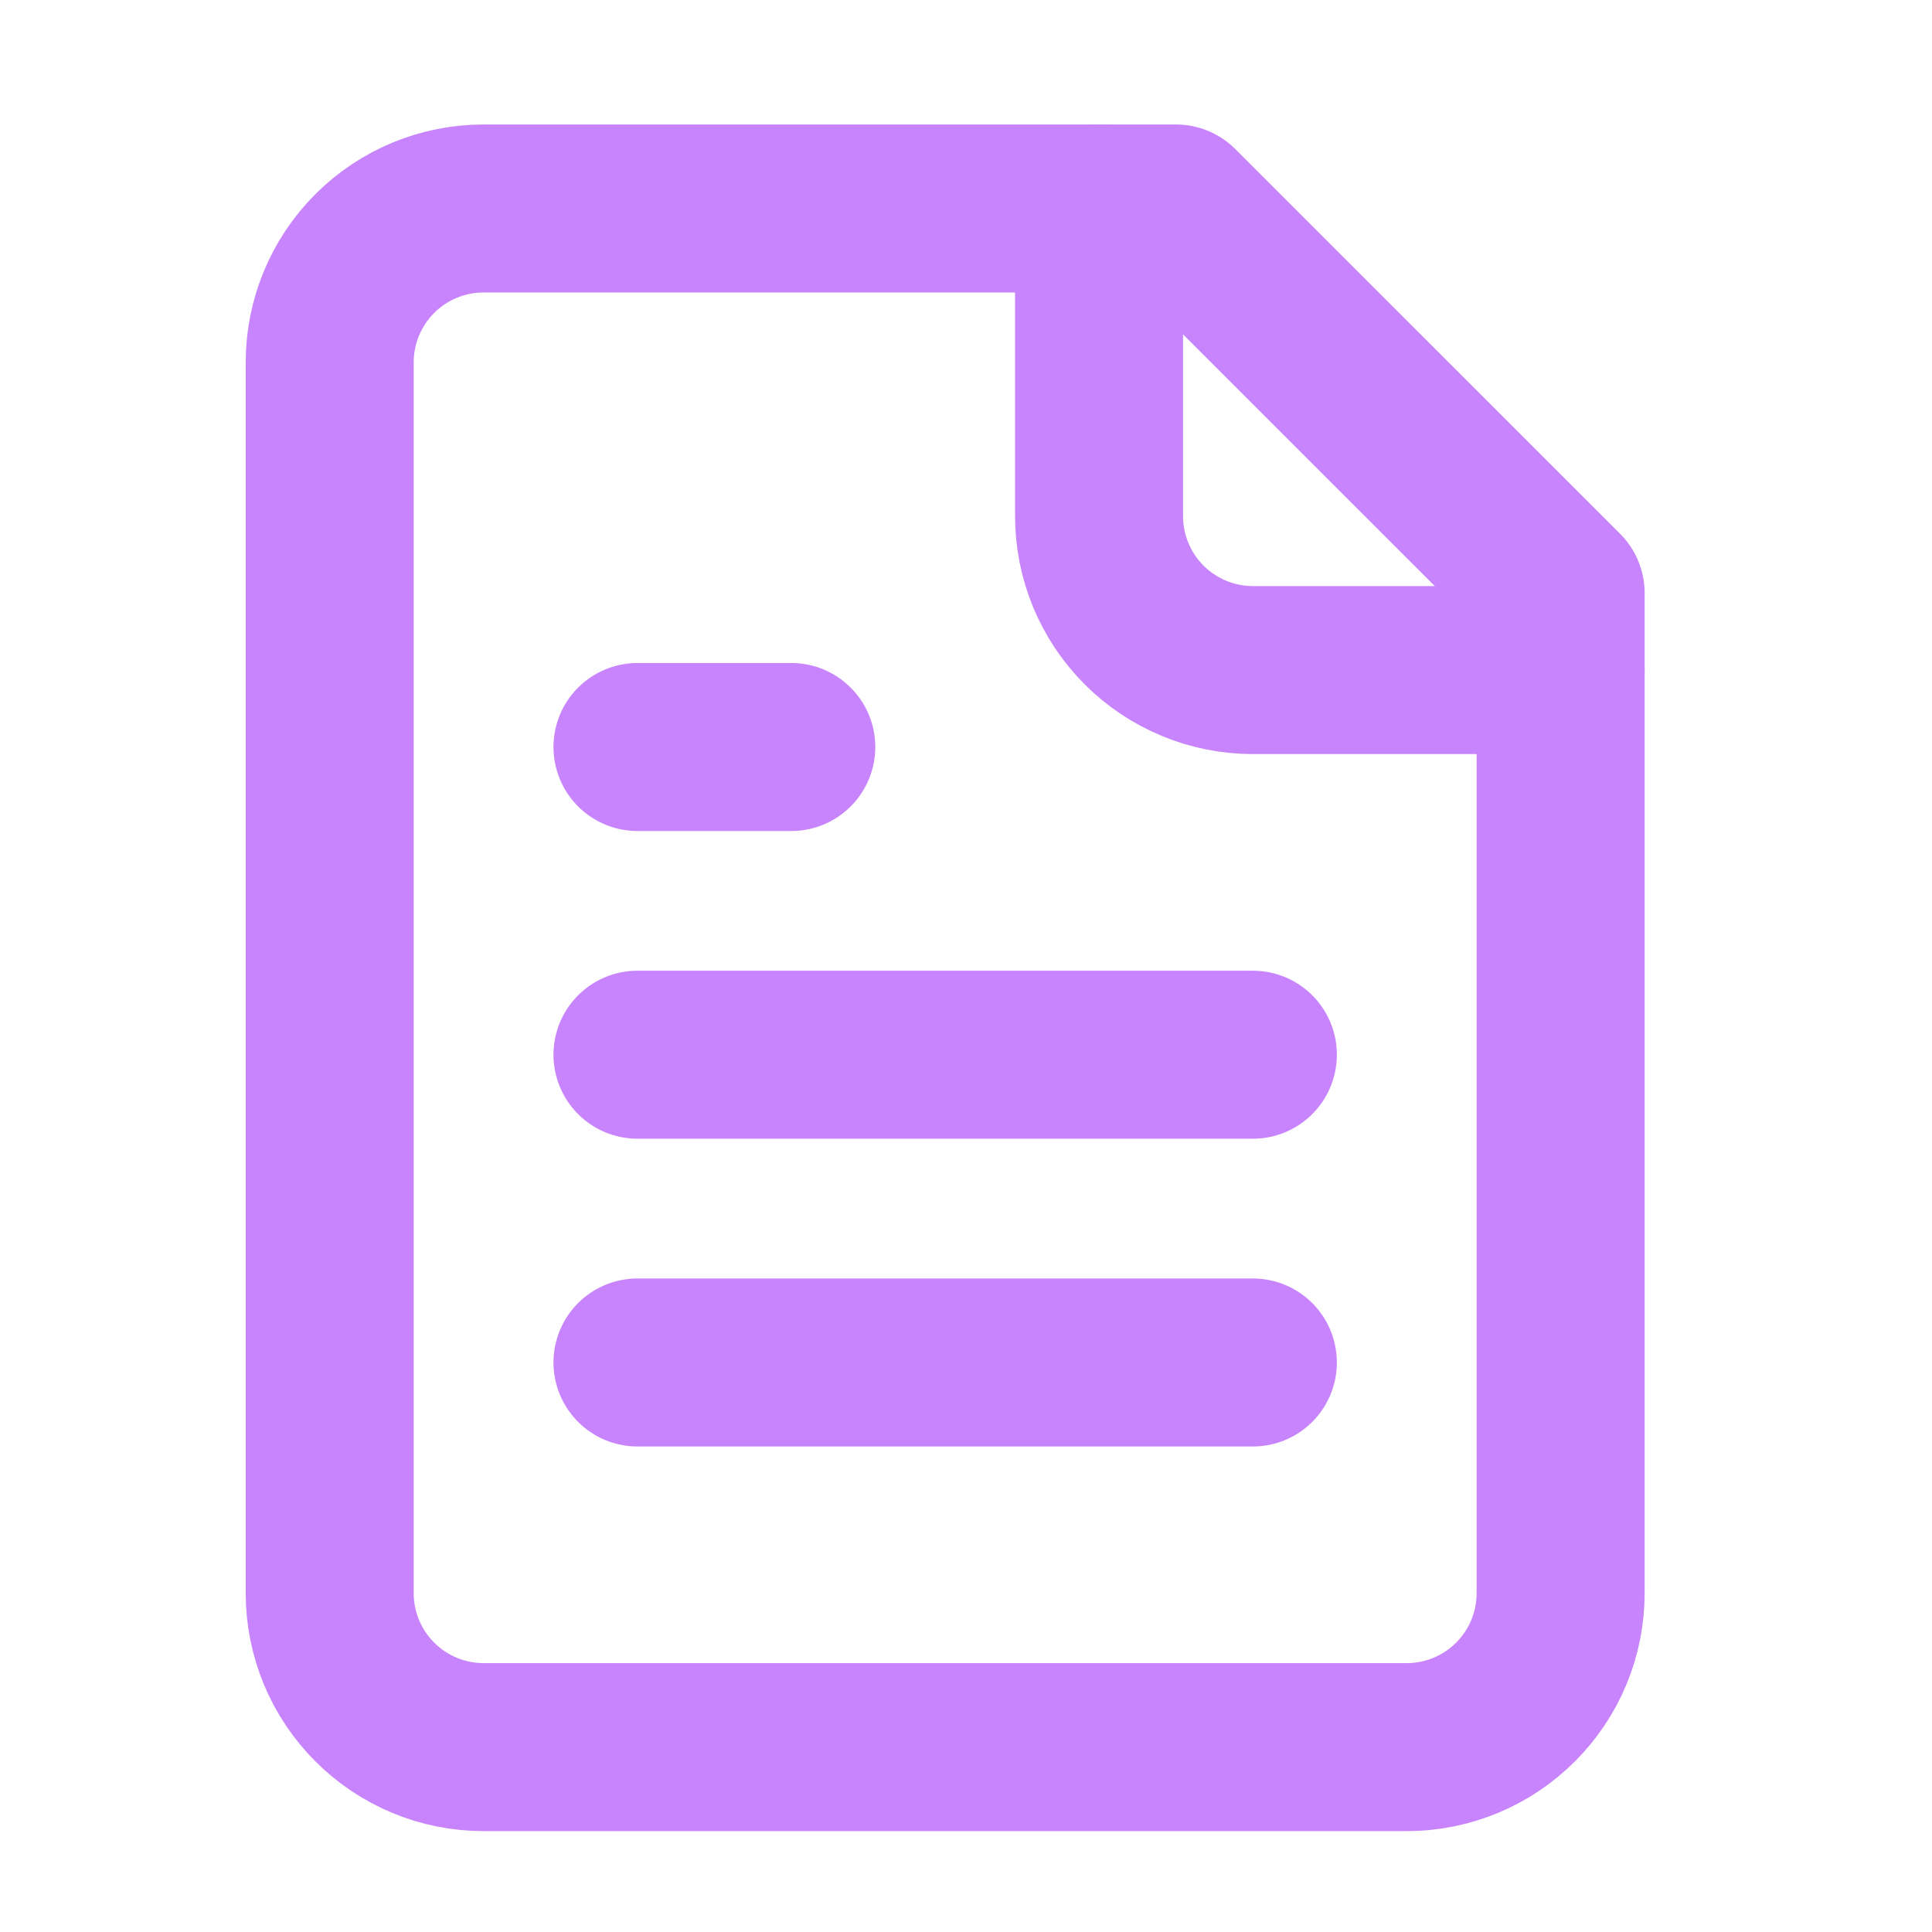 <svg width="23" height="23" viewBox="0 0 23 23" fill="none" xmlns="http://www.w3.org/2000/svg">
<path d="M13.999 2.482H5.757C5.271 2.482 4.805 2.675 4.462 3.018C4.118 3.362 3.925 3.828 3.925 4.314V18.967C3.925 19.453 4.118 19.919 4.462 20.262C4.805 20.606 5.271 20.799 5.757 20.799H16.747C17.233 20.799 17.699 20.606 18.042 20.262C18.386 19.919 18.579 19.453 18.579 18.967V7.061L13.999 2.482Z" stroke="#C884FC" stroke-width="2" stroke-linecap="round" stroke-linejoin="round"/>
<path d="M13.084 2.482V6.145C13.084 6.631 13.277 7.097 13.62 7.44C13.964 7.784 14.43 7.977 14.915 7.977H18.579" stroke="#C884FC" stroke-width="2" stroke-linecap="round" stroke-linejoin="round"/>
<path d="M9.42 8.893H7.589" stroke="#C884FC" stroke-width="2" stroke-linecap="round" stroke-linejoin="round"/>
<path d="M14.915 12.556H7.589" stroke="#C884FC" stroke-width="2" stroke-linecap="round" stroke-linejoin="round"/>
<path d="M14.915 16.22H7.589" stroke="#C884FC" stroke-width="2" stroke-linecap="round" stroke-linejoin="round"/>
</svg>
